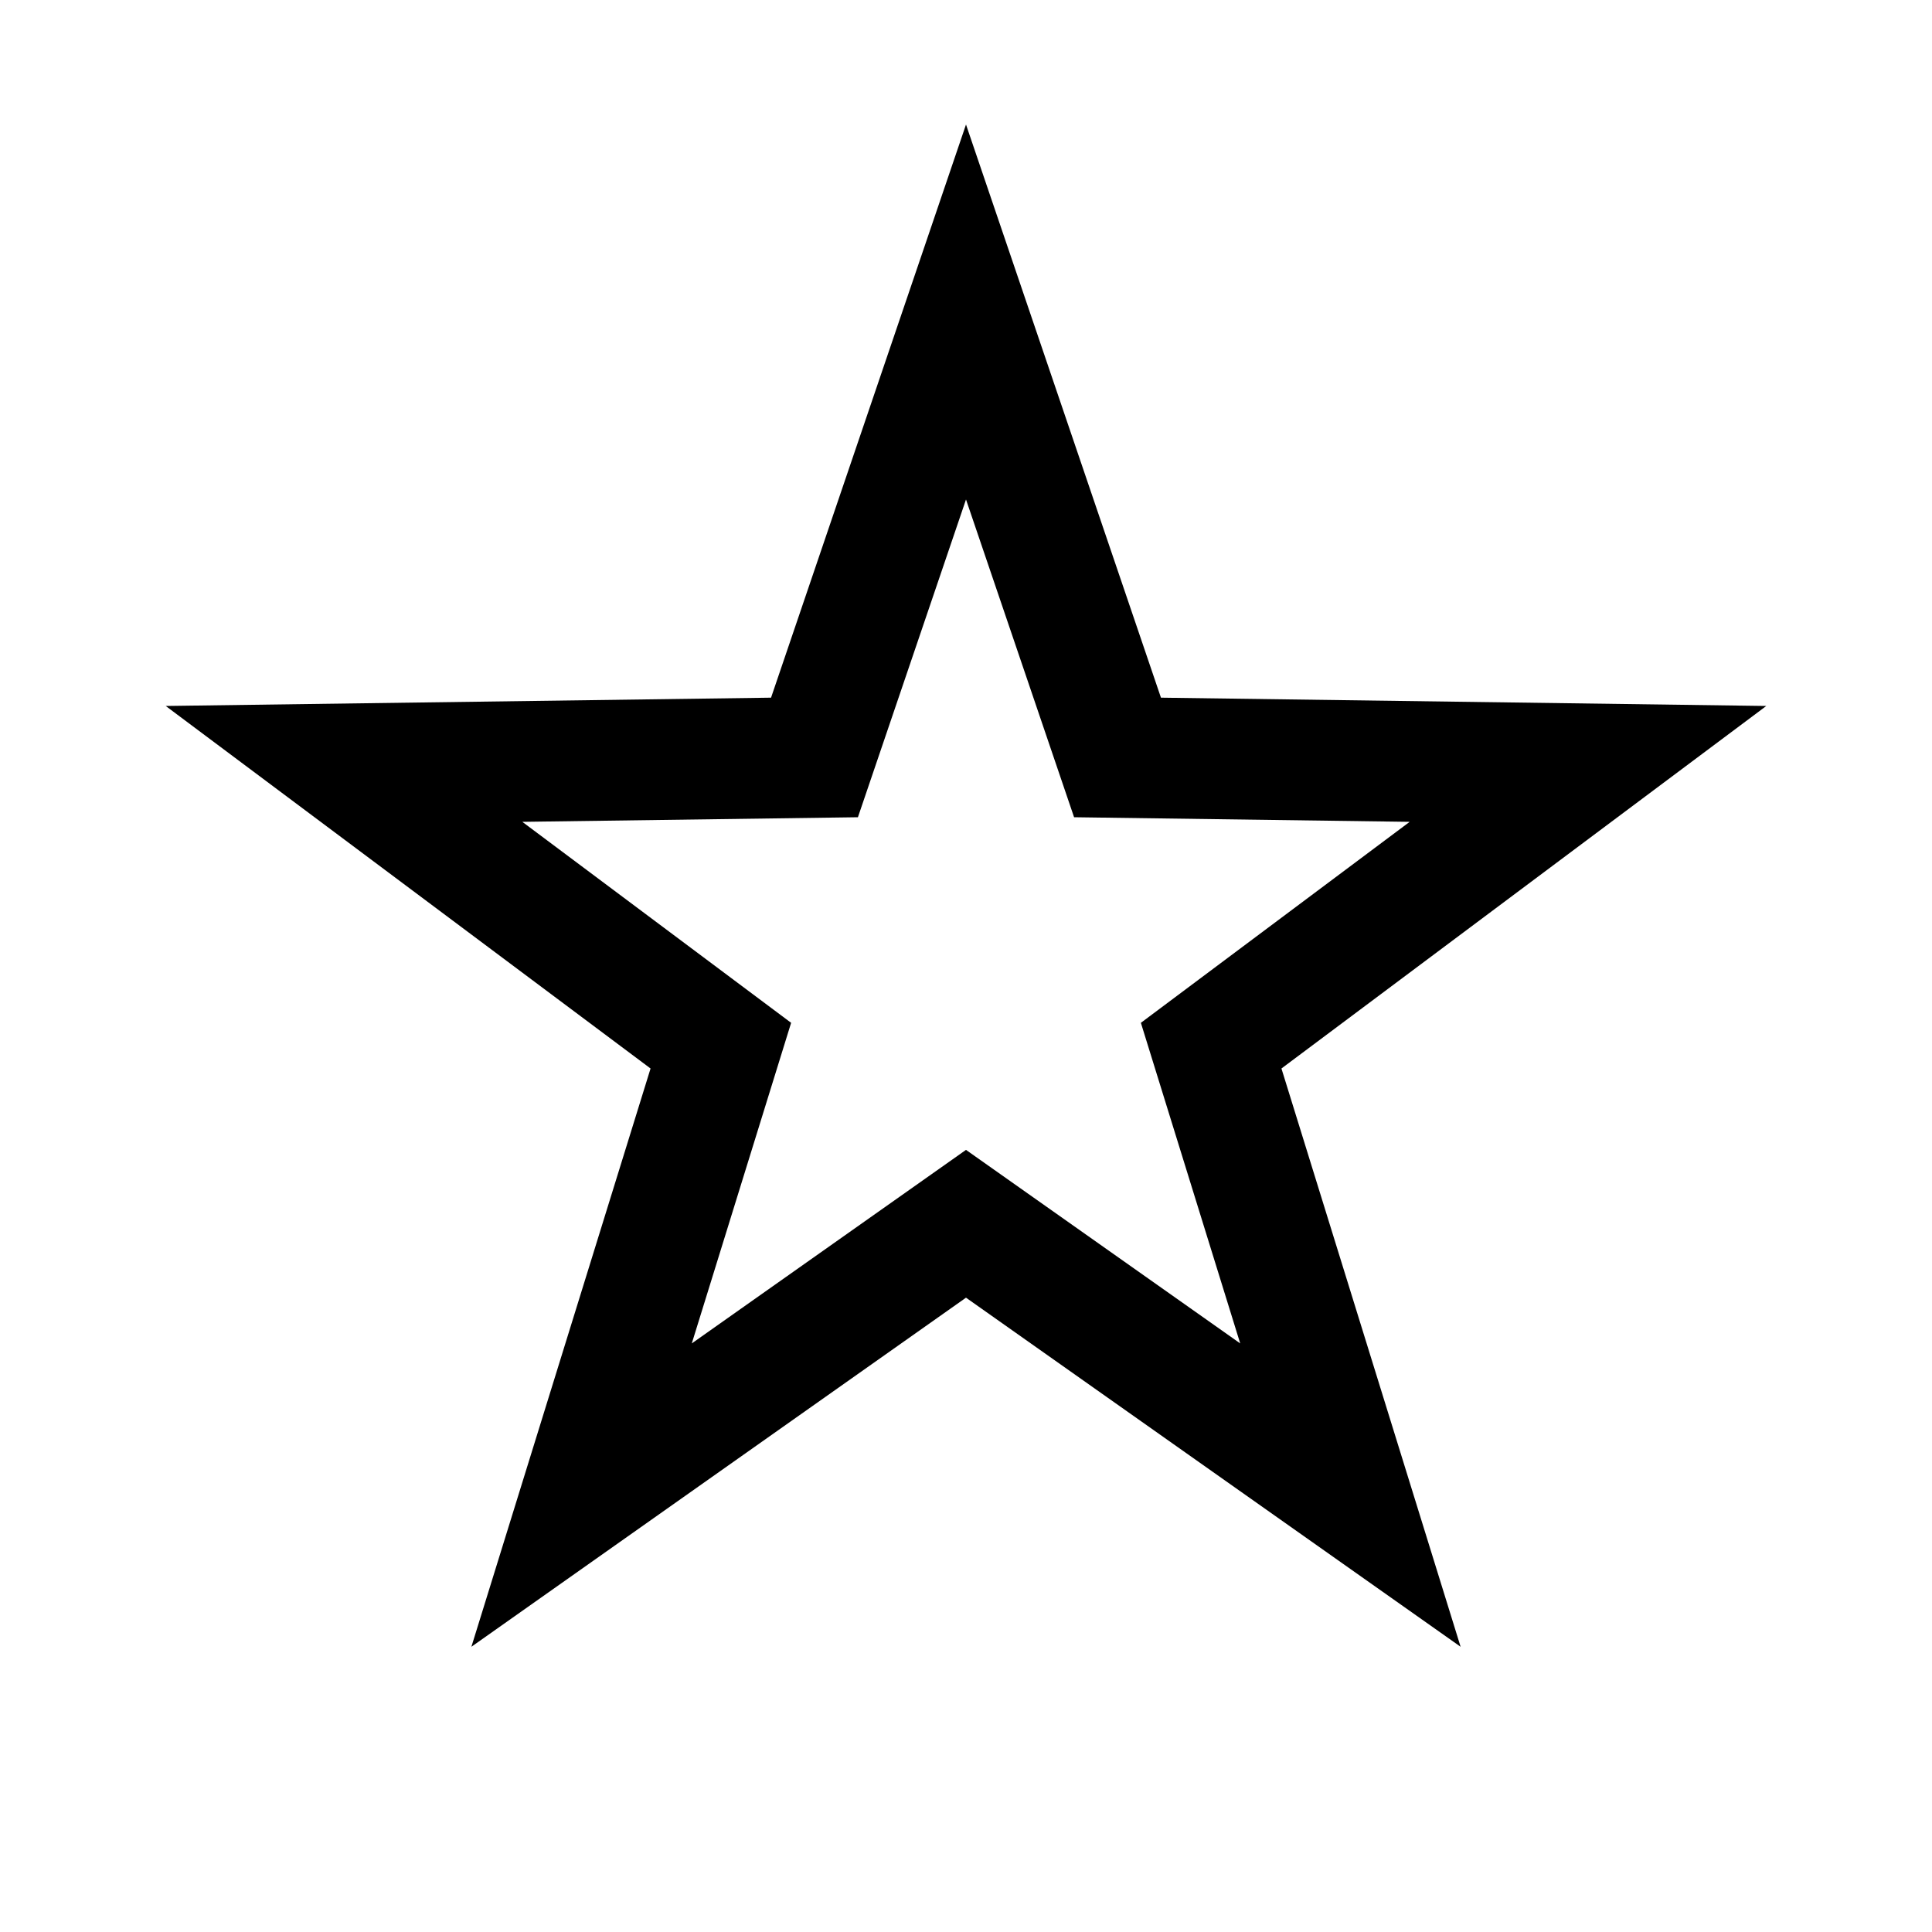 <svg xmlns="http://www.w3.org/2000/svg"   viewBox="0 0 1024 1024">
    <g fill="none" fill-rule="evenodd">
        <g fill="#000" fill-rule="nonzero">
            <path d="M512 66l103.33 303.779 320.841 4.4-256.98 192.145 94.961 306.498L512 687.795 249.848 872.822l94.961-306.498-256.98-192.146 320.841-4.4L512 66zm57.285 367.153L512 264.74l-57.285 168.413-177.874 2.439 142.47 106.525-52.647 169.919L512 609.46l145.335 102.576-52.645-169.92 142.468-106.524-177.873-2.439z"/>
        </g>
    </g>
</svg>
